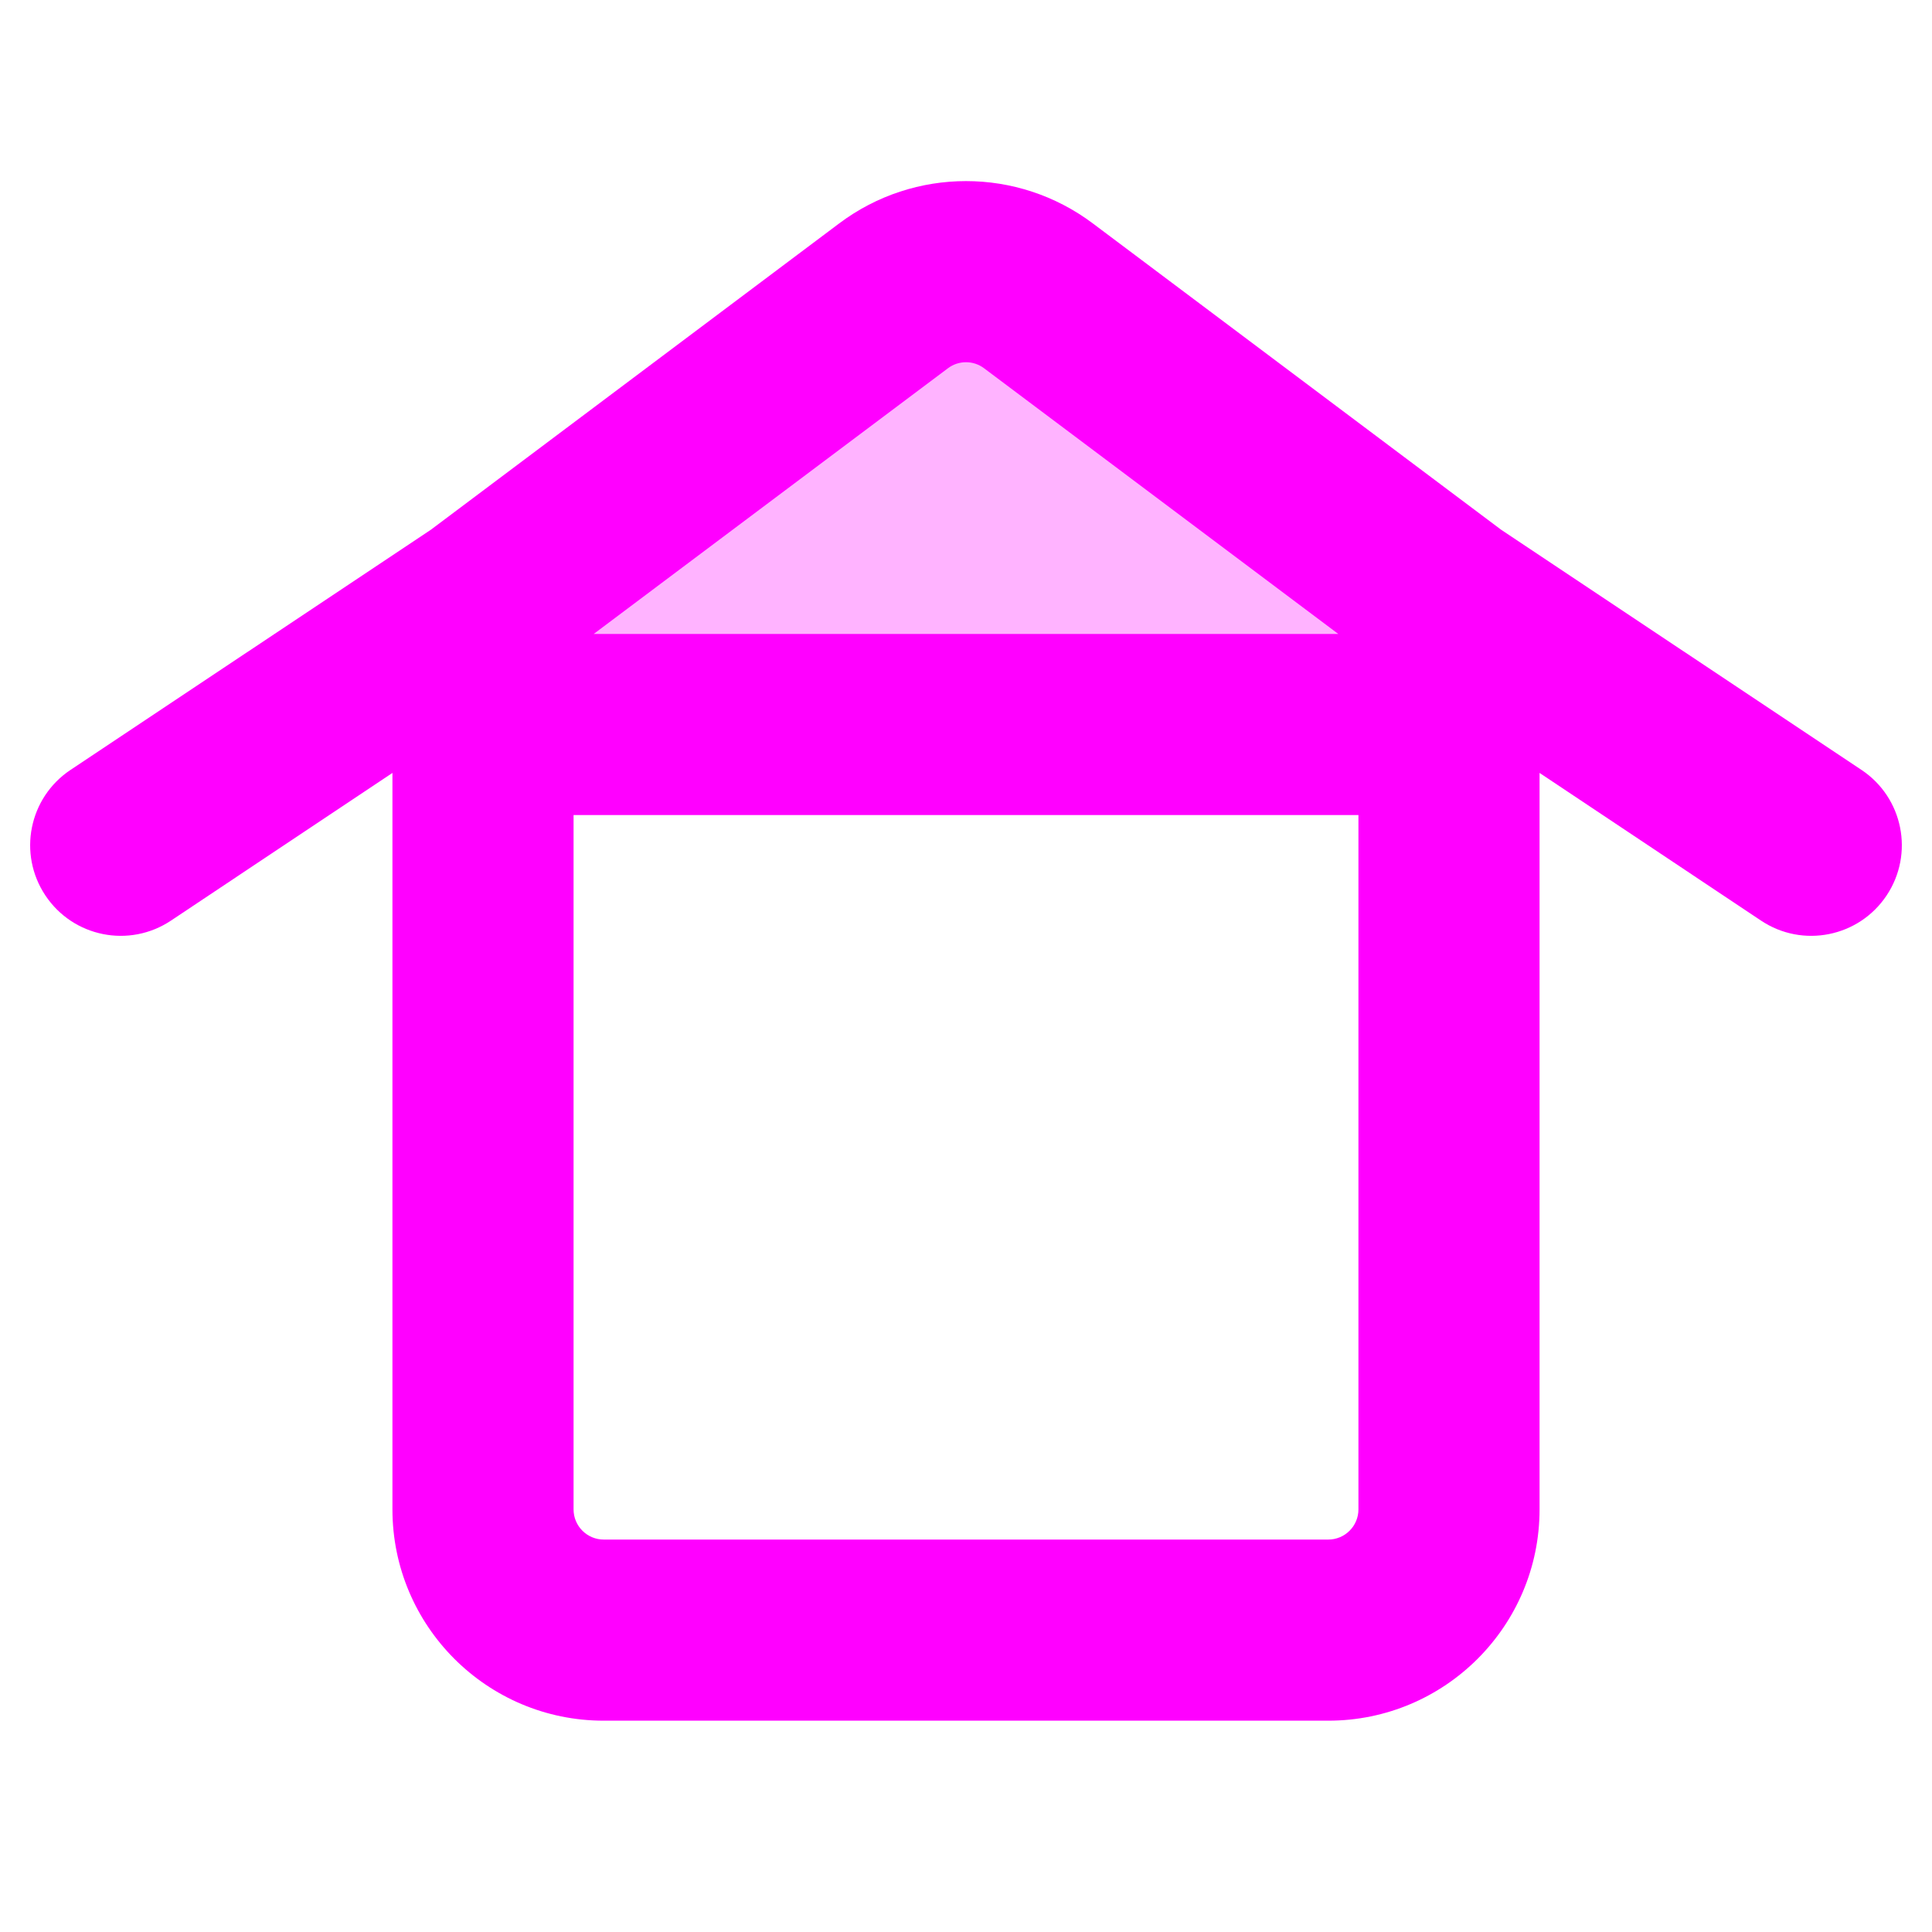 <svg width="16" height="16" viewBox="0 0 16 16" fill="none" xmlns="http://www.w3.org/2000/svg">
<path opacity="0.3" d="M8 2.5L4.5 5V6.5H11.5V5L8 2.5Z" fill="#FF00FF"/>
<path fill-rule="evenodd" clip-rule="evenodd" d="M6.95 1.85C7.572 1.383 8.428 1.383 9.05 1.85L12.433 4.388L15.416 6.376C15.761 6.606 15.854 7.071 15.624 7.416C15.394 7.761 14.928 7.854 14.584 7.624L12.75 6.401V12.5C12.75 13.466 11.966 14.25 11 14.25H5C4.033 14.25 3.25 13.466 3.25 12.5V6.401L1.416 7.624C1.071 7.854 0.606 7.761 0.376 7.416C0.146 7.071 0.239 6.606 0.584 6.376L3.567 4.388L6.95 1.85ZM4.75 6.75V12.5C4.75 12.638 4.862 12.75 5 12.75H11C11.138 12.75 11.25 12.638 11.25 12.5V6.75H4.75ZM11.083 5.25L8.15 3.05C8.061 2.983 7.939 2.983 7.85 3.05L4.917 5.25H11.083Z" fill="#FF00FF"/>
</svg>
